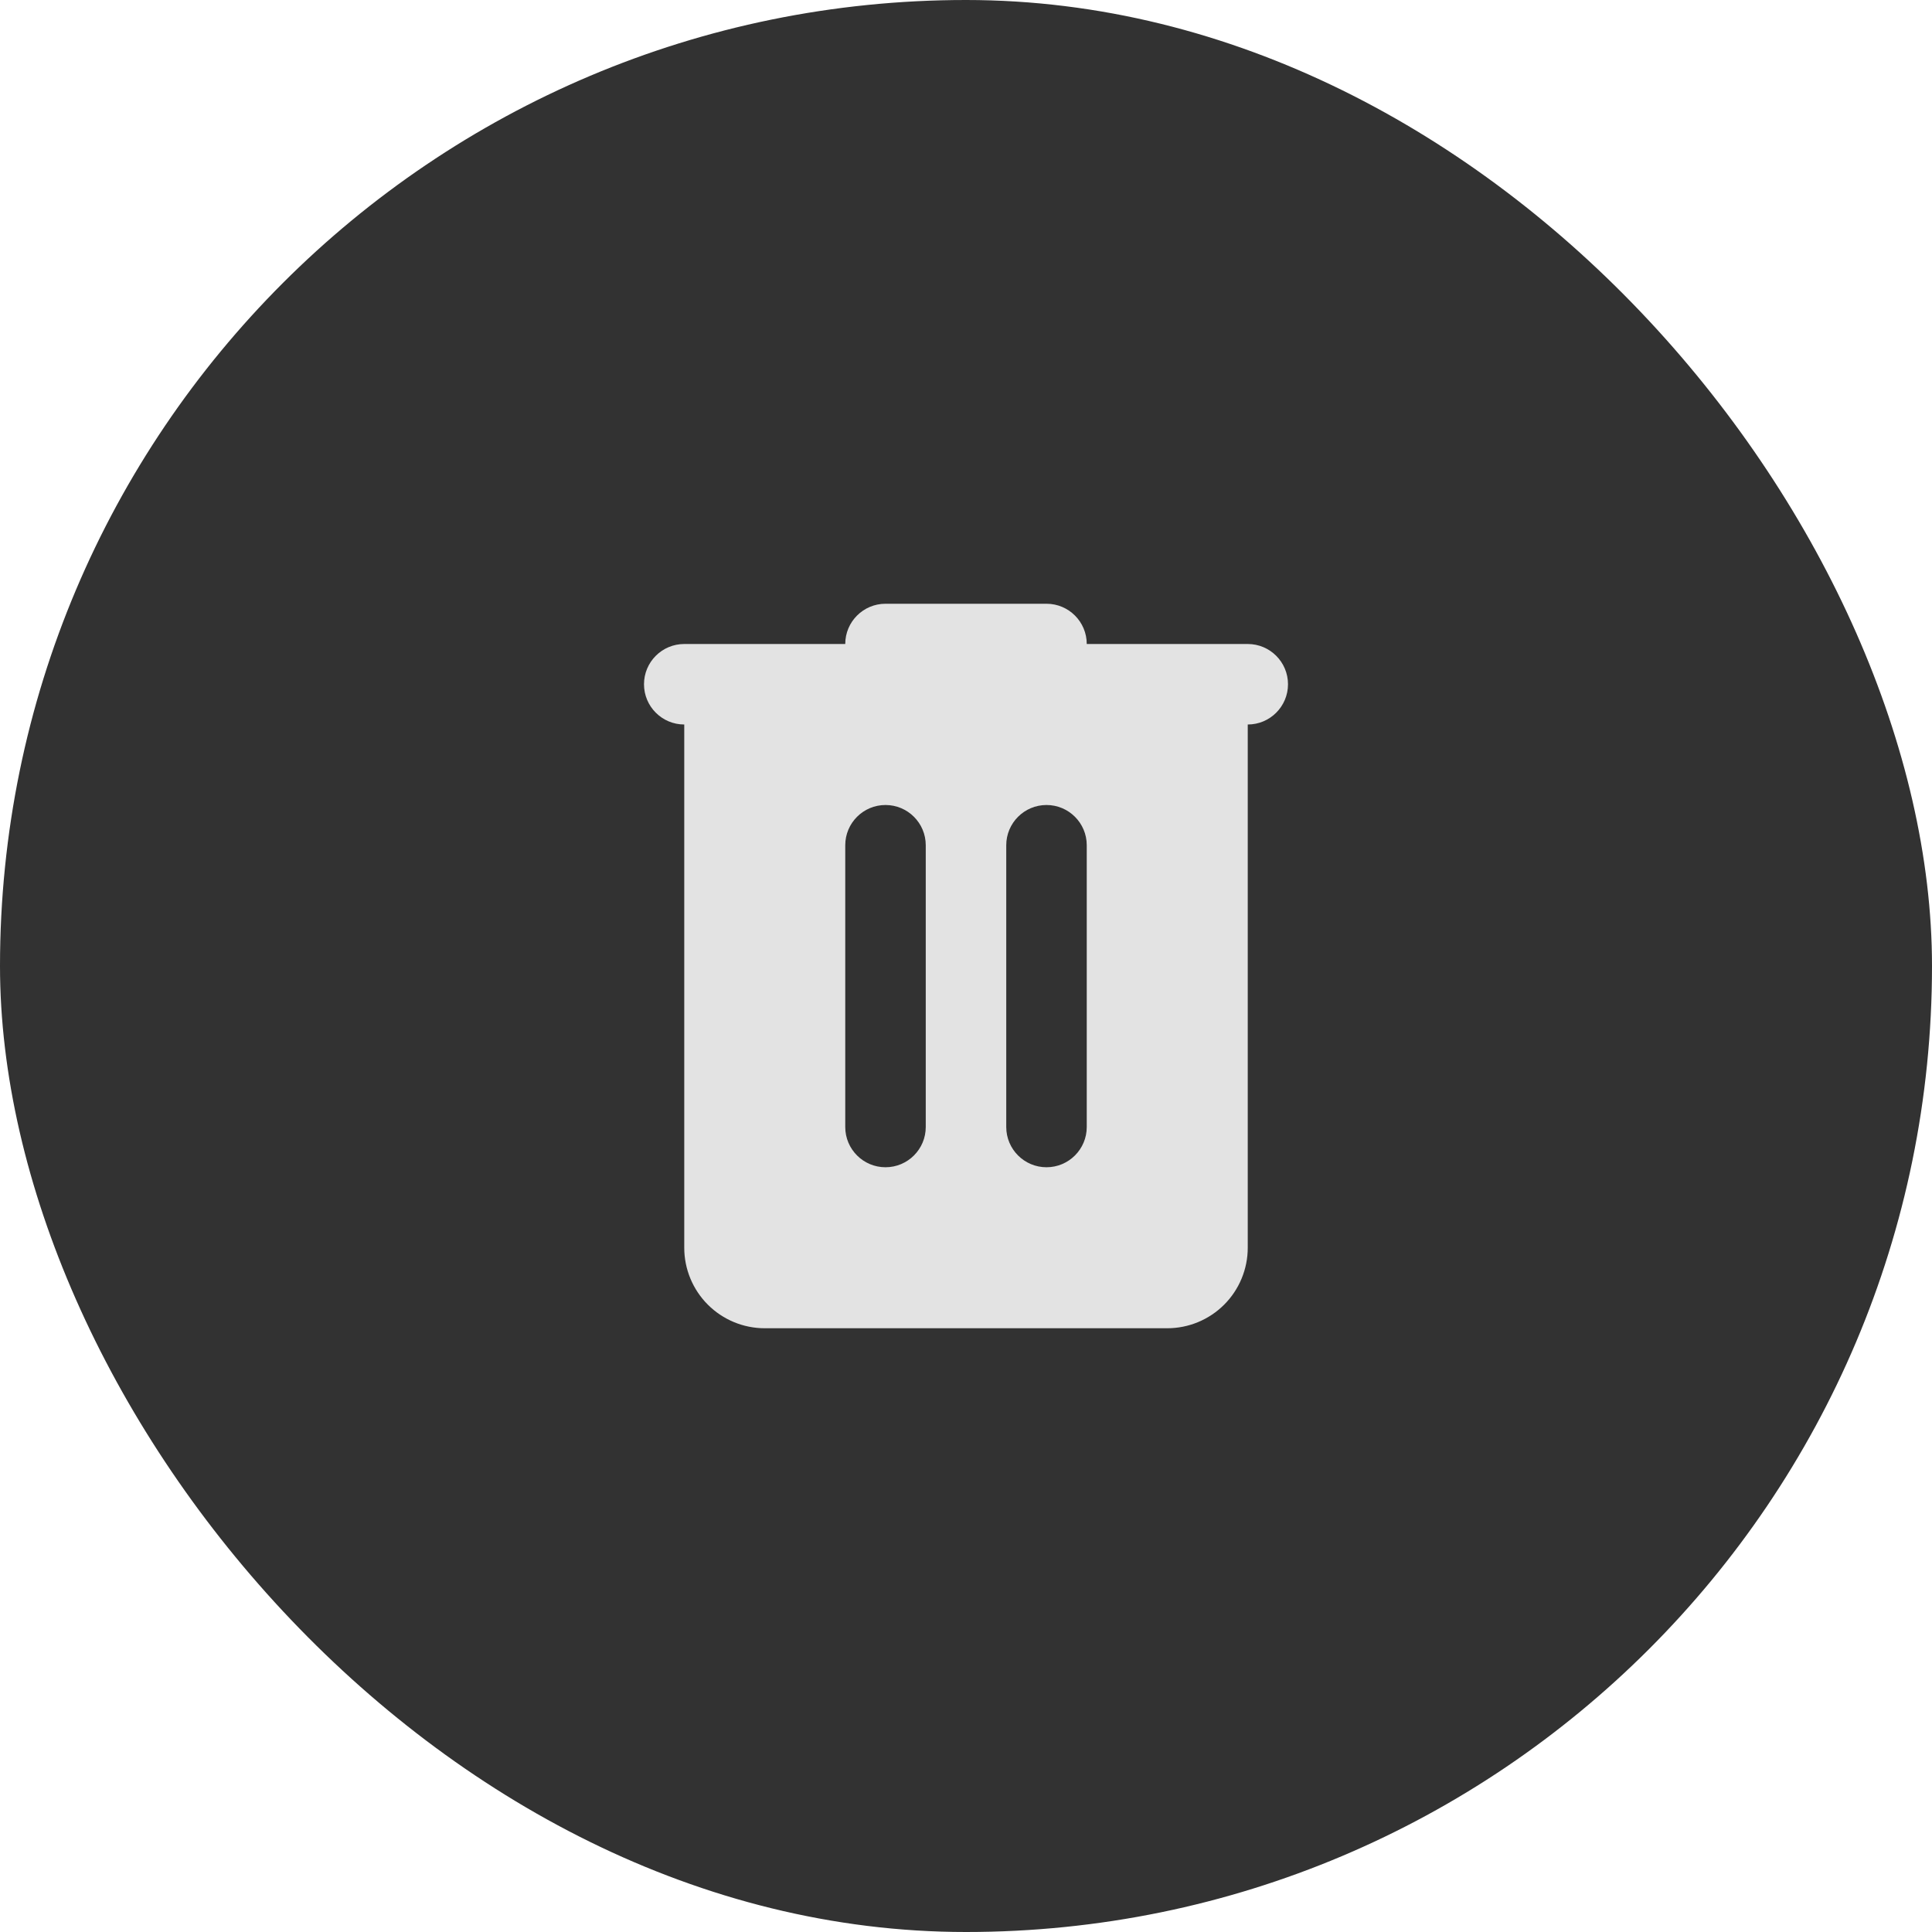 <svg width="48" height="48" viewBox="0 0 48 48" fill="none" xmlns="http://www.w3.org/2000/svg">
<rect width="48" height="48" rx="24" fill="#323232"/>
<path d="M22 15C21.448 15 21 15.448 21 16V16H17C16.448 16 16 16.448 16 17V17C16 17.552 16.448 18 17 18V18V31C17 31.53 17.211 32.039 17.586 32.414C17.961 32.789 18.47 33 19 33H29C29.53 33 30.039 32.789 30.414 32.414C30.789 32.039 31 31.53 31 31V18V18C31.552 18 32 17.552 32 17V17C32 16.448 31.552 16 31 16H27V16C27 15.448 26.552 15 26 15H22ZM21 21C21 20.448 21.448 20 22 20V20C22.552 20 23 20.448 23 21V28C23 28.552 22.552 29 22 29V29C21.448 29 21 28.552 21 28V21ZM25 21C25 20.448 25.448 20 26 20V20C26.552 20 27 20.448 27 21V28C27 28.552 26.552 29 26 29V29C25.448 29 25 28.552 25 28V21Z" fill="#E3E3E3"/>
</svg>
